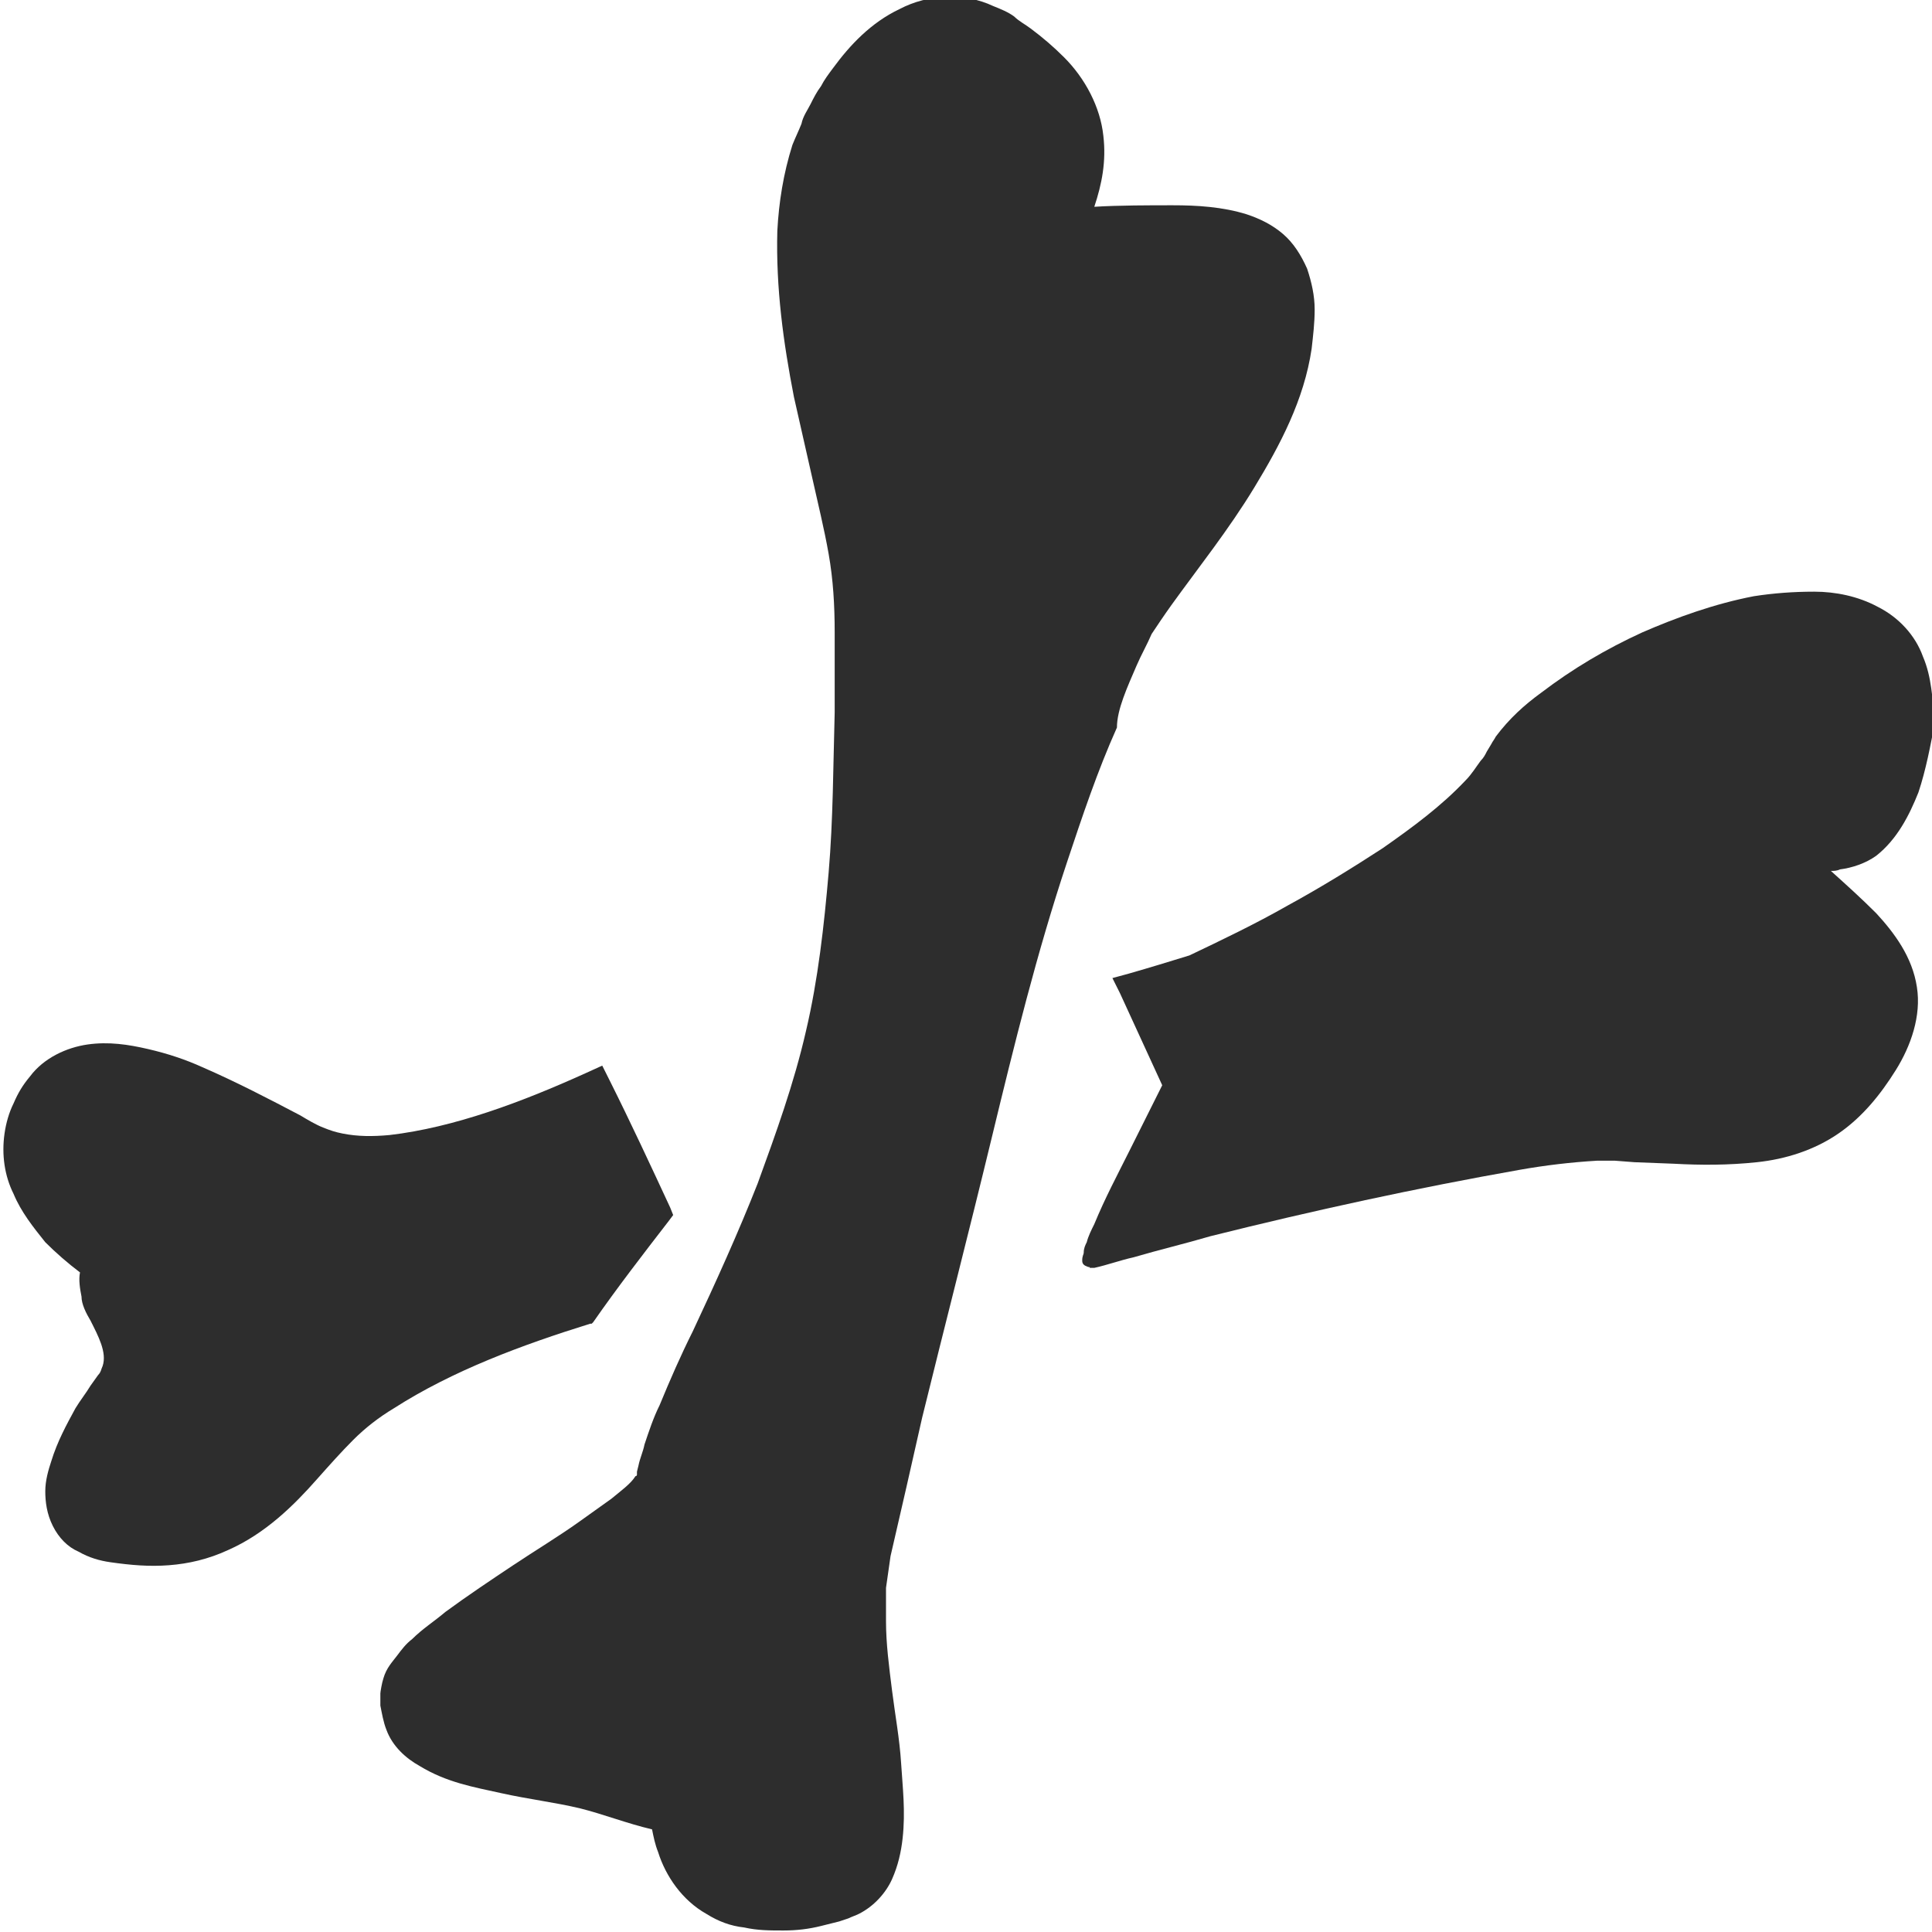 <?xml version="1.0" encoding="utf-8"?>
<!-- Generator: Adobe Illustrator 24.1.2, SVG Export Plug-In . SVG Version: 6.00 Build 0)  -->
<svg version="1.1" id="Layer_1" xmlns="http://www.w3.org/2000/svg" xmlns:xlink="http://www.w3.org/1999/xlink" x="0px" y="0px"
	 viewBox="0 0 128 128" style="enable-background:new 0 0 128 128;" xml:space="preserve">
<style type="text/css">
	.st0{fill:#2D2D2D;}
</style>
<g>
	<path class="st0" d="M127.4,43.5c-0.5-1.4-1.6-2.6-3-3.3c-1.3-0.7-2.8-1-4.2-1c-1.4,0-2.7,0.1-4,0.3c-2.6,0.5-5.1,1.4-7.4,2.4
		c-2.4,1.1-4.6,2.4-6.7,4c-1.1,0.8-2.1,1.7-3,2.9c-0.1,0.2-0.2,0.3-0.3,0.5l-0.3,0.5c-0.1,0.2-0.2,0.4-0.4,0.6
		c-0.3,0.4-0.6,0.9-1,1.3c-1.6,1.7-3.5,3.1-5.5,4.5c-2,1.3-4.1,2.6-6.3,3.8c-2.1,1.2-4.4,2.3-6.5,3.3c-1.3,0.4-2.6,0.8-4,1.2
		l-1.1,0.3l0.5,1l2.8,6.1l-2.2,4.4c-0.8,1.6-1.6,3.1-2.3,4.8c-0.2,0.4-0.4,0.8-0.5,1.2c-0.1,0.2-0.2,0.4-0.2,0.7
		c0,0.1-0.1,0.2-0.1,0.5c0,0.1,0,0.3,0.3,0.4c0.2,0.1,0.2,0,0.2,0.1c0,0,0.1,0,0.1,0c0.1,0,0.2,0,0.2,0c0.9-0.2,1.7-0.5,2.6-0.7
		c1.7-0.5,3.4-0.9,5.1-1.4c6.8-1.7,13.7-3.2,20.5-4.4c1.7-0.3,3.4-0.5,5.1-0.6c0.4,0,0.8,0,1.2,0l1.3,0.1l2.6,0.1
		c1.8,0.1,3.6,0.1,5.5-0.1c1.9-0.2,3.8-0.8,5.4-1.9c1.6-1.1,2.8-2.6,3.8-4.2c1-1.6,1.7-3.6,1.4-5.5c-0.3-2-1.5-3.6-2.7-4.9
		c-1-1-2-1.9-3-2.8c0.2,0,0.4,0,0.6-0.1c0.8-0.1,1.7-0.4,2.4-0.9c1.4-1.1,2.2-2.7,2.8-4.2c0.5-1.5,0.8-3.1,1.1-4.7l0,0v-0.1
		C128,46.3,128,44.9,127.4,43.5z"/>
	<path class="st0" d="M39.1,87.7l0.1,0l0.1-0.1c1.6-2.3,3.3-4.5,5-6.7l0.3-0.4L44.4,80c-1.3-2.8-2.6-5.6-4-8.4l-0.5-1l-1.1,0.5
		c-4.2,1.9-8.7,3.6-13,4.1c-1.1,0.1-2.1,0.1-3.1-0.1c-0.5-0.1-0.8-0.2-1.3-0.4c-0.5-0.2-1-0.5-1.5-0.8c-2.1-1.1-4.2-2.2-6.5-3.2
		c-1.1-0.5-2.3-0.9-3.6-1.2c-1.3-0.3-2.6-0.5-4-0.3c-1.4,0.2-2.9,0.9-3.8,2.1c-0.5,0.6-0.8,1.1-1.1,1.8c-0.3,0.6-0.5,1.3-0.6,2
		c-0.2,1.4,0,2.8,0.6,4c0.5,1.2,1.3,2.2,2.1,3.2c0.7,0.7,1.5,1.4,2.3,2c-0.1,0.5,0,1.1,0.1,1.6C5.4,86.4,5.7,87,6,87.5
		c0.5,1,1.1,2.1,0.8,3c-0.1,0.2-0.1,0.4-0.3,0.6L6,91.8c-0.3,0.5-0.7,1-1,1.5c-0.6,1.1-1.2,2.2-1.6,3.5c-0.2,0.6-0.4,1.3-0.4,2
		s0.1,1.5,0.5,2.3c0.4,0.8,1,1.4,1.7,1.7c0.7,0.4,1.4,0.6,2.1,0.7c1.4,0.2,2.6,0.3,3.9,0.2c1.3-0.1,2.6-0.4,3.9-1
		c2.5-1.1,4.4-3,5.9-4.7c0.8-0.9,1.6-1.8,2.4-2.6c0.8-0.8,1.7-1.5,2.7-2.1C30,90.8,34.6,89.1,39.1,87.7z"/>
	<path class="st0" d="M75.3,44.1c0.3-0.7,0.7-1.4,1-2.1c0.4-0.6,0.8-1.2,1.3-1.9c1.8-2.5,3.8-5,5.5-7.8c1.7-2.8,3.3-5.8,3.8-9.2
		c0.1-0.9,0.2-1.7,0.2-2.6c0-0.9-0.2-1.8-0.5-2.7c-0.4-0.9-0.9-1.7-1.6-2.3c-0.7-0.6-1.5-1-2.4-1.3c-1.6-0.5-3.3-0.6-4.9-0.6
		c-1.5,0-3.6,0-5.2,0.1c0.5-1.5,0.8-3,0.6-4.7c-0.2-1.9-1.2-3.8-2.6-5.2c-0.7-0.7-1.4-1.3-2.2-1.9c-0.4-0.3-0.8-0.5-1.1-0.8
		c-0.4-0.3-0.9-0.5-1.4-0.7c-1.9-0.9-4.3-0.8-6.2,0.2c-1.9,0.9-3.3,2.4-4.4,3.9c-0.3,0.4-0.6,0.8-0.8,1.2c-0.3,0.4-0.5,0.8-0.7,1.2
		c-0.2,0.4-0.5,0.8-0.6,1.3c-0.2,0.5-0.4,0.9-0.6,1.4c-0.6,1.9-0.9,3.8-1,5.7c-0.1,3.8,0.4,7.4,1.1,11c0.4,1.8,0.8,3.5,1.2,5.3
		c0.4,1.8,0.8,3.4,1.1,5.1c0.3,1.7,0.4,3.4,0.4,5.2c0,1.7,0,3.5,0,5.3c-0.1,3.5-0.1,7.1-0.4,10.6c-0.3,3.5-0.7,7.1-1.5,10.5
		c-0.8,3.5-2,6.8-3.2,10.1c-1.3,3.3-2.8,6.6-4.3,9.8c-0.8,1.6-1.5,3.2-2.2,4.9c-0.4,0.8-0.7,1.7-1,2.6c-0.1,0.5-0.3,0.9-0.4,1.4
		l-0.1,0.4l0,0.2c0,0.1,0,0,0,0l0,0c0,0,0,0.1-0.1,0.1c-0.3,0.5-1,1-1.6,1.5c-0.7,0.5-1.4,1-2.1,1.5c-1.4,1-2.9,1.9-4.4,2.9
		c-1.5,1-3,2-4.5,3.1c-0.7,0.6-1.5,1.1-2.2,1.8c-0.4,0.3-0.7,0.7-1,1.1c-0.3,0.4-0.7,0.8-0.9,1.5c-0.1,0.3-0.2,0.9-0.2,1
		c0,0.3,0,0.5,0,0.8c0.1,0.5,0.2,1.1,0.4,1.6c0.4,1.1,1.3,1.9,2.2,2.4c1.8,1.1,3.6,1.4,5.4,1.8c1.8,0.4,3.5,0.6,5.2,1
		c1.6,0.4,3.1,1,4.8,1.4c0.1,0.5,0.2,1,0.4,1.5c0.5,1.6,1.6,3.2,3.2,4.1c0.8,0.5,1.6,0.8,2.5,0.9c0.9,0.2,1.7,0.2,2.6,0.2
		c0.9,0,1.7-0.1,2.5-0.3c0.4-0.1,0.8-0.2,1.2-0.3l0.6-0.2c0.2-0.1,0.5-0.2,0.7-0.3c1-0.5,1.8-1.4,2.2-2.3c0.4-0.9,0.6-1.8,0.7-2.7
		c0.2-1.8,0-3.4-0.1-5s-0.4-3.2-0.6-4.8c-0.2-1.6-0.4-3.1-0.4-4.6c0-0.7,0-1.5,0-2.2c0.1-0.7,0.2-1.4,0.3-2.1c0.7-3,1.4-6.1,2.1-9.2
		c1.5-6.1,3.1-12.3,4.6-18.5c1.5-6.2,3-12.3,5-18.3c1-3,2-6,3.3-8.9C74,47,74.7,45.5,75.3,44.1z"/>
</g>
</svg>
